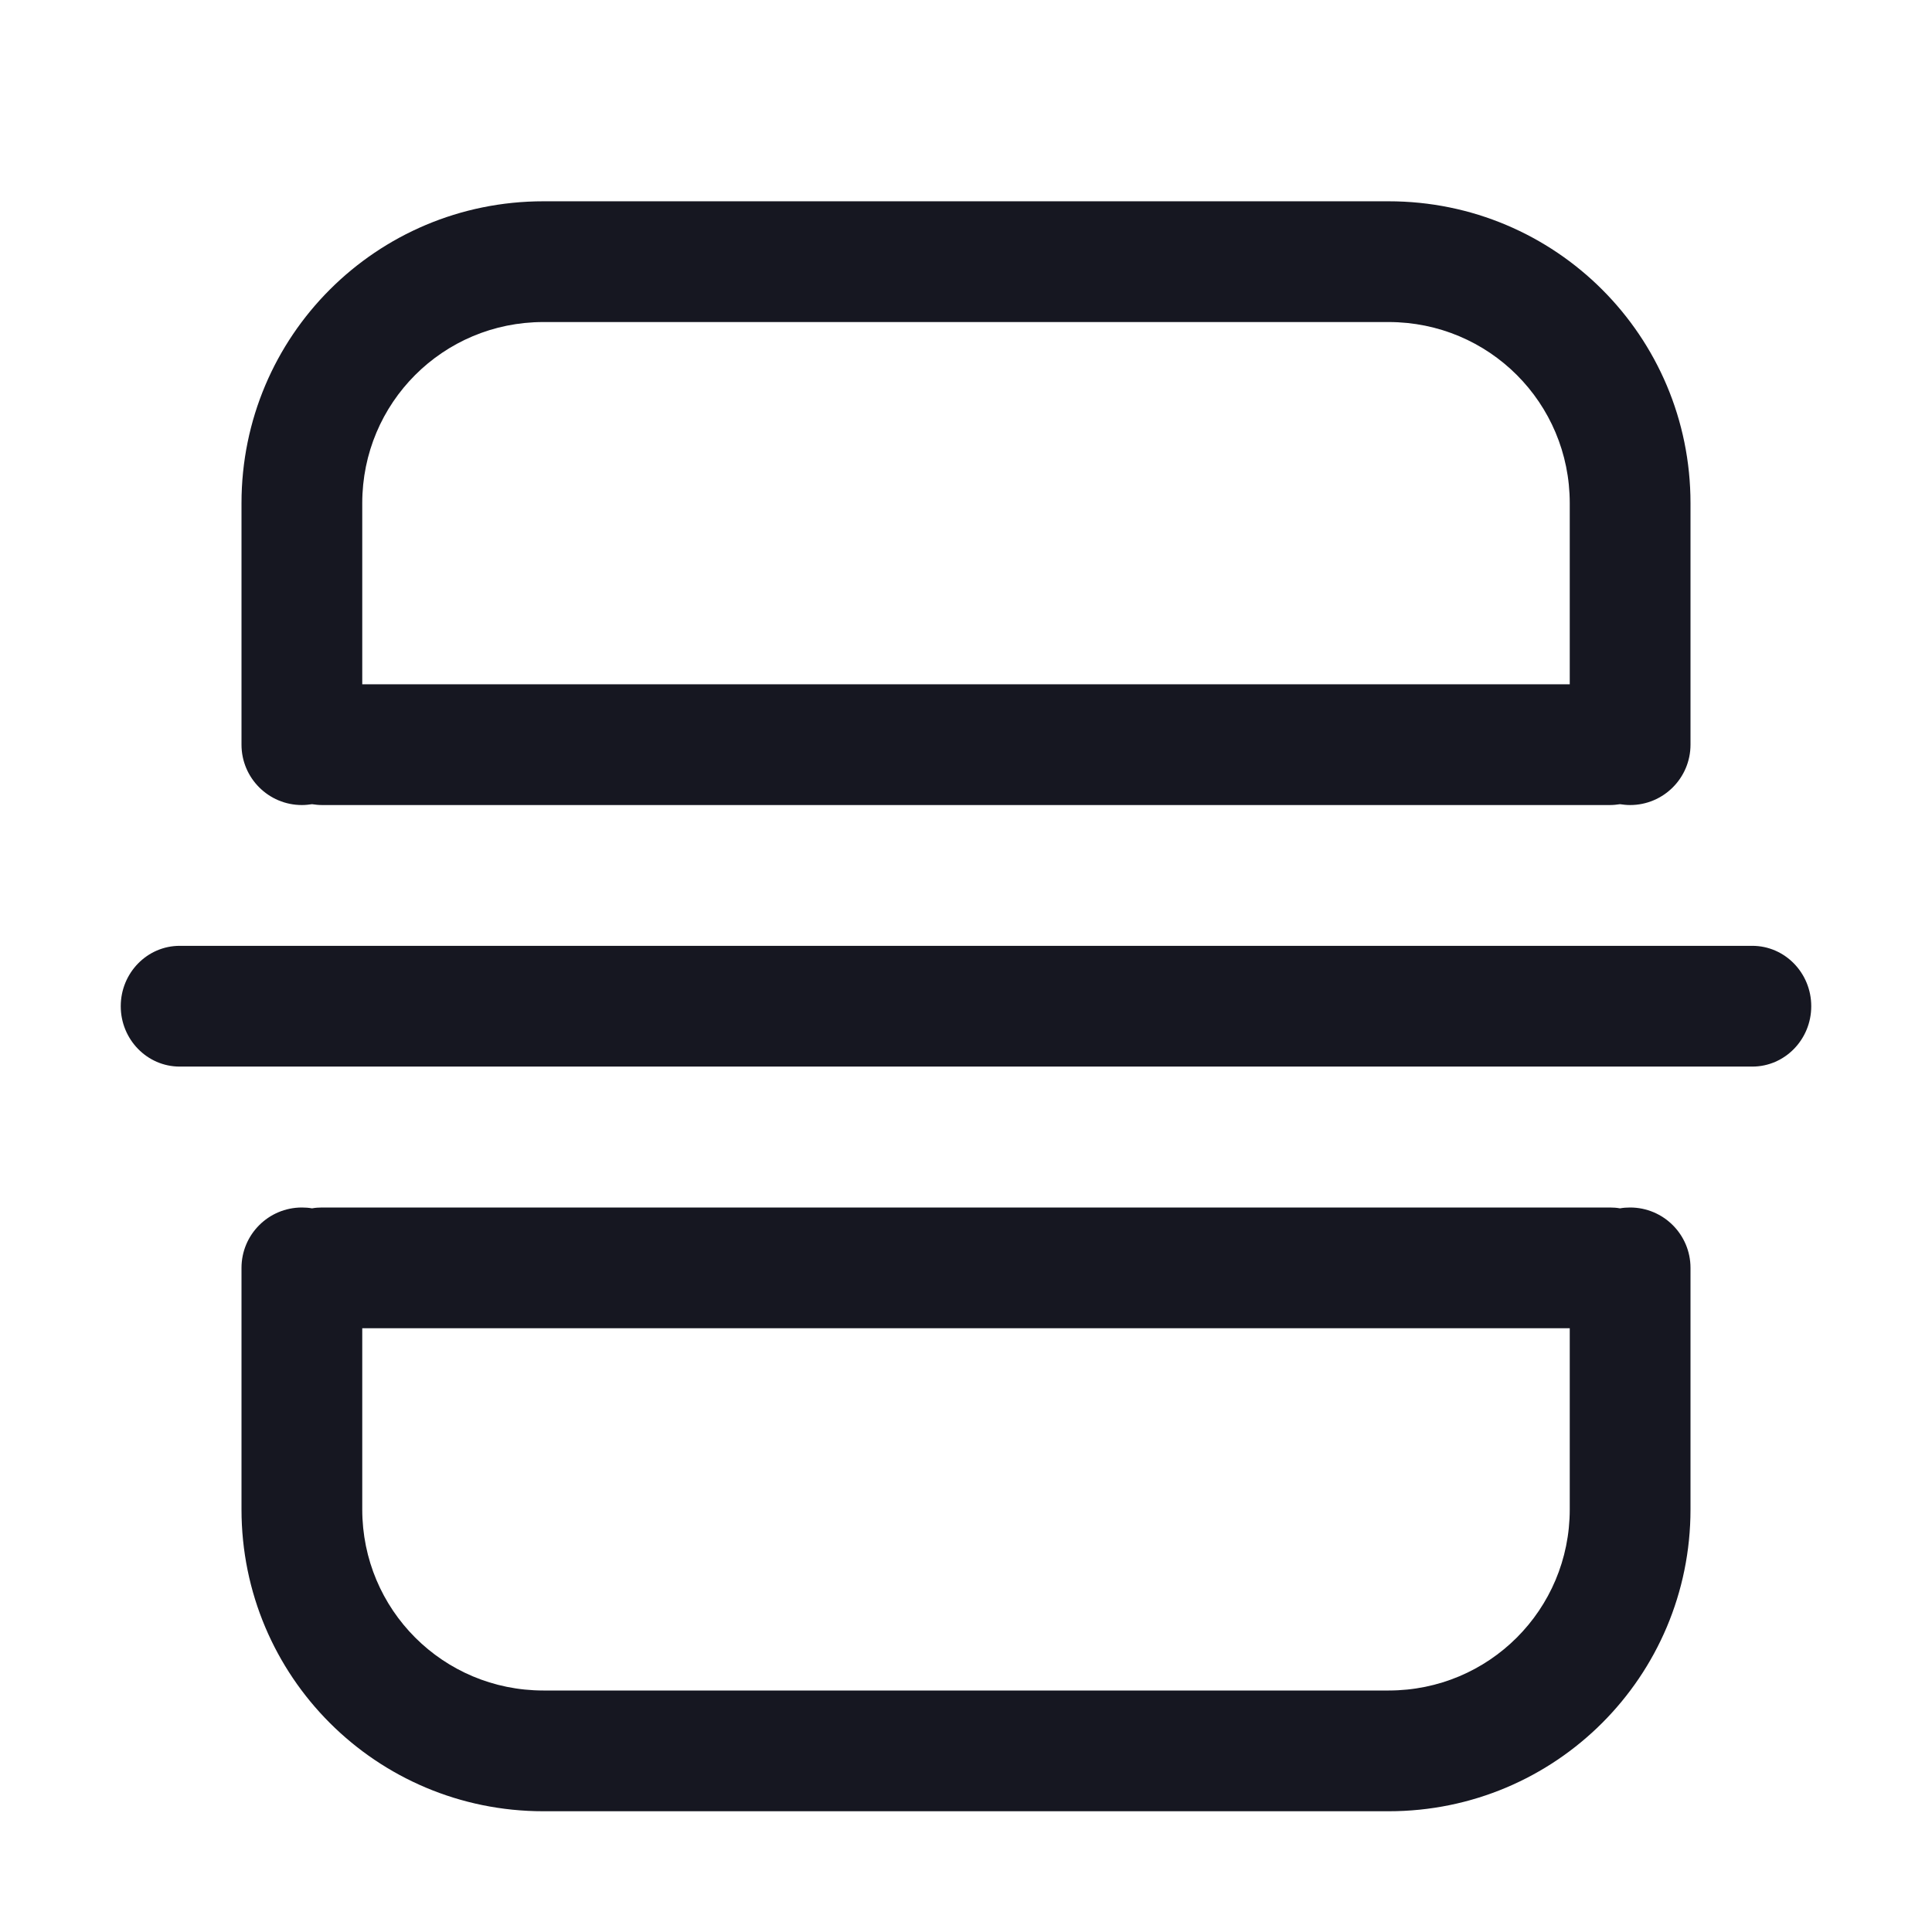 <svg width="16" height="16" viewBox="0 0 16 16" fill="none" xmlns="http://www.w3.org/2000/svg">
<path d="M14.512 8.833C14.781 8.833 15 8.609 15 8.333C15 8.057 14.781 7.833 14.512 7.833L1.488 7.833C1.219 7.833 1 8.057 1 8.333C1 8.609 1.219 8.833 1.488 8.833L14.512 8.833Z" fill="#161721"/>
<path fill-rule="evenodd" clip-rule="evenodd" d="M13.416 6.66C13.443 6.664 13.471 6.667 13.5 6.667C13.776 6.667 14 6.443 14 6.167V4.167C14 2.784 12.883 1.667 11.5 1.667L4.5 1.667C3.117 1.667 2 2.784 2 4.167L2 6.167C2 6.443 2.224 6.667 2.5 6.667C2.529 6.667 2.557 6.664 2.584 6.66C2.611 6.664 2.639 6.667 2.667 6.667L13.333 6.667C13.361 6.667 13.389 6.664 13.416 6.66ZM13 4.167C13 3.336 12.331 2.667 11.5 2.667L4.5 2.667C3.669 2.667 3 3.336 3 4.167V5.667L13 5.667V4.167Z" fill="#161721"/>
<path fill-rule="evenodd" clip-rule="evenodd" d="M13.333 10C13.361 10 13.389 10.002 13.416 10.007C13.443 10.002 13.471 10 13.5 10C13.776 10 14 10.224 14 10.5V12.5C14 13.883 12.883 15 11.5 15L4.5 15C3.117 15 2 13.883 2 12.5L2 10.5C2 10.224 2.224 10 2.5 10C2.529 10 2.557 10.002 2.584 10.007C2.611 10.002 2.639 10 2.667 10L13.333 10ZM11.5 14C12.331 14 13 13.331 13 12.5V11L3 11V12.5C3 13.331 3.669 14 4.5 14L11.5 14Z" fill="#161721"/>
</svg>
